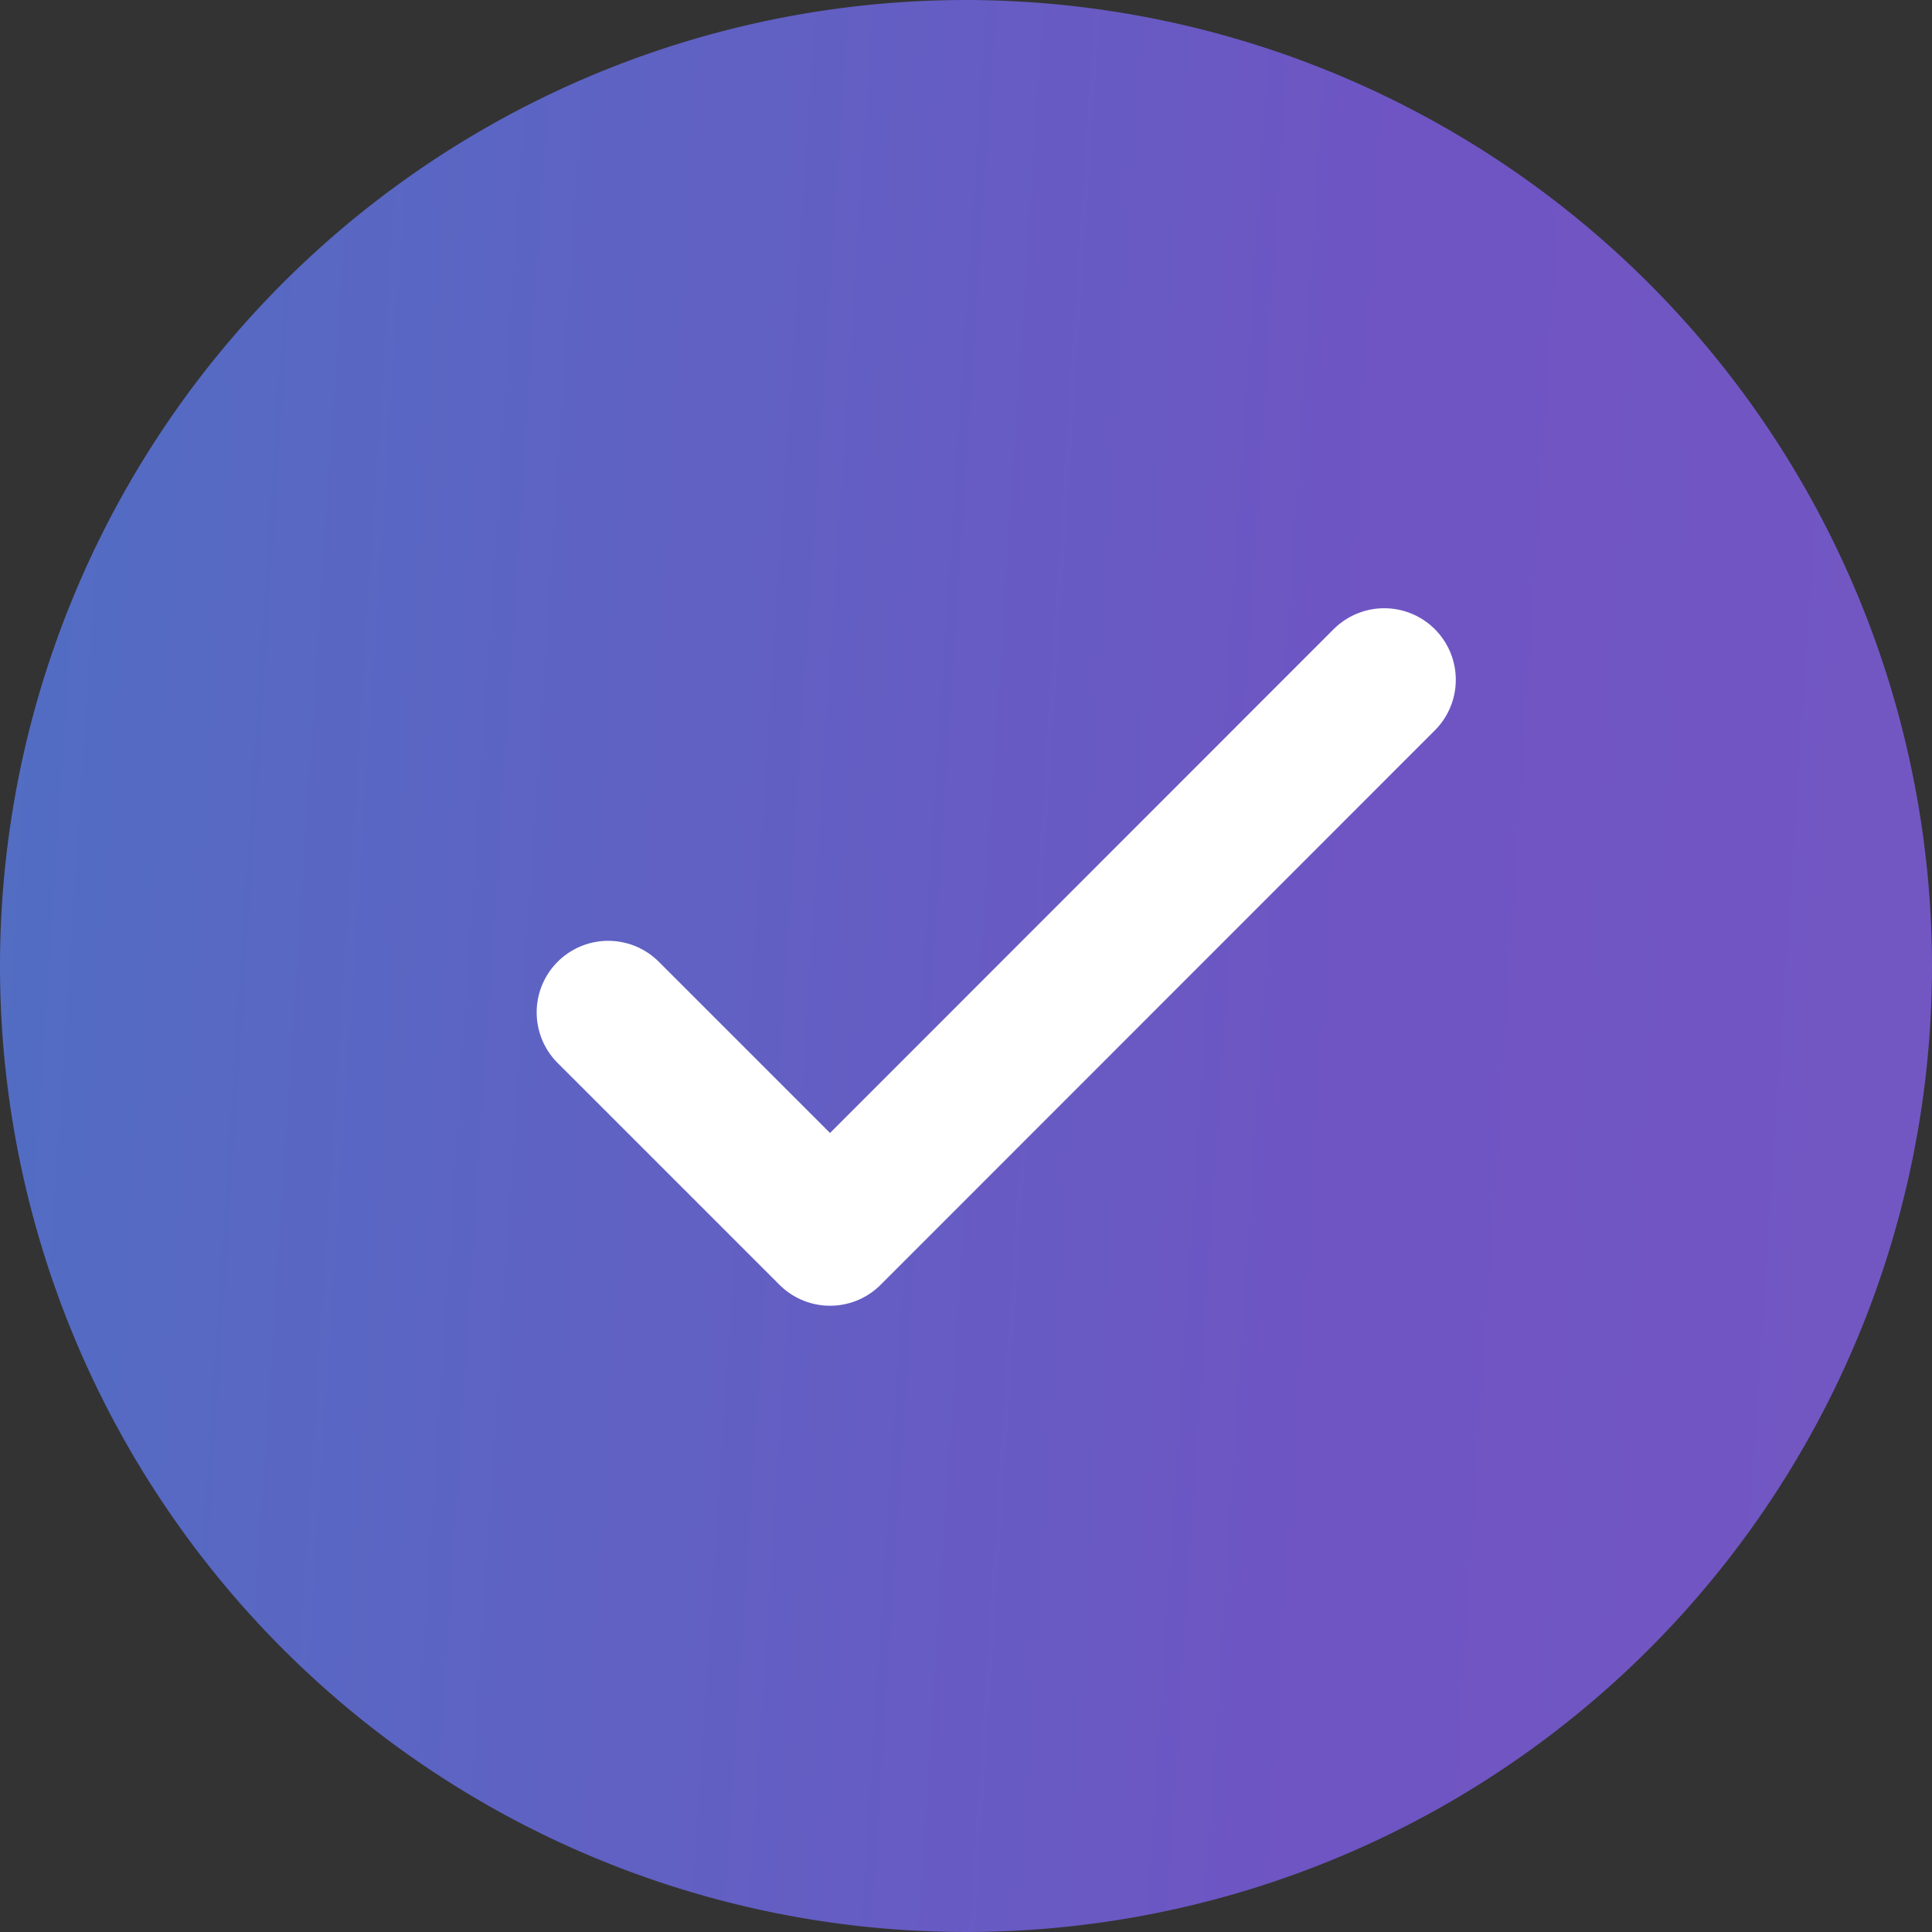 <svg id="tool-icon" xmlns="http://www.w3.org/2000/svg" xmlns:xlink="http://www.w3.org/1999/xlink" width="27" height="27" viewBox="0 0 27 27">
  <rect x="0" y="0" width="27" height="27" fill="#333333" stroke="none"/>
  <defs>
    <linearGradient id="linear-gradient" x1="0.006" y1="0.477" x2="1.005" y2="0.542" gradientUnits="objectBoundingBox">
      <stop offset="0" stop-color="#536ec7"/>
      <stop offset="0.707" stop-color="#7055c7"/>
      <stop offset="1" stop-color="#7458c7"/>
    </linearGradient>
  </defs>
  <path id="check_1_" data-name="check (1)" d="M13.5,0A13.5,13.5,0,1,0,27,13.5,13.515,13.515,0,0,0,13.5,0Zm0,0" opacity="0.97" fill="url(#linear-gradient)"/>
  <path id="Path_7911" data-name="Path 7911" d="M11,17.648l3.1,3.1L21.845,13" transform="translate(-2.5 -3.5)" fill="none" stroke="#fff" stroke-linecap="round" stroke-linejoin="round" stroke-width="2"/>
</svg>
